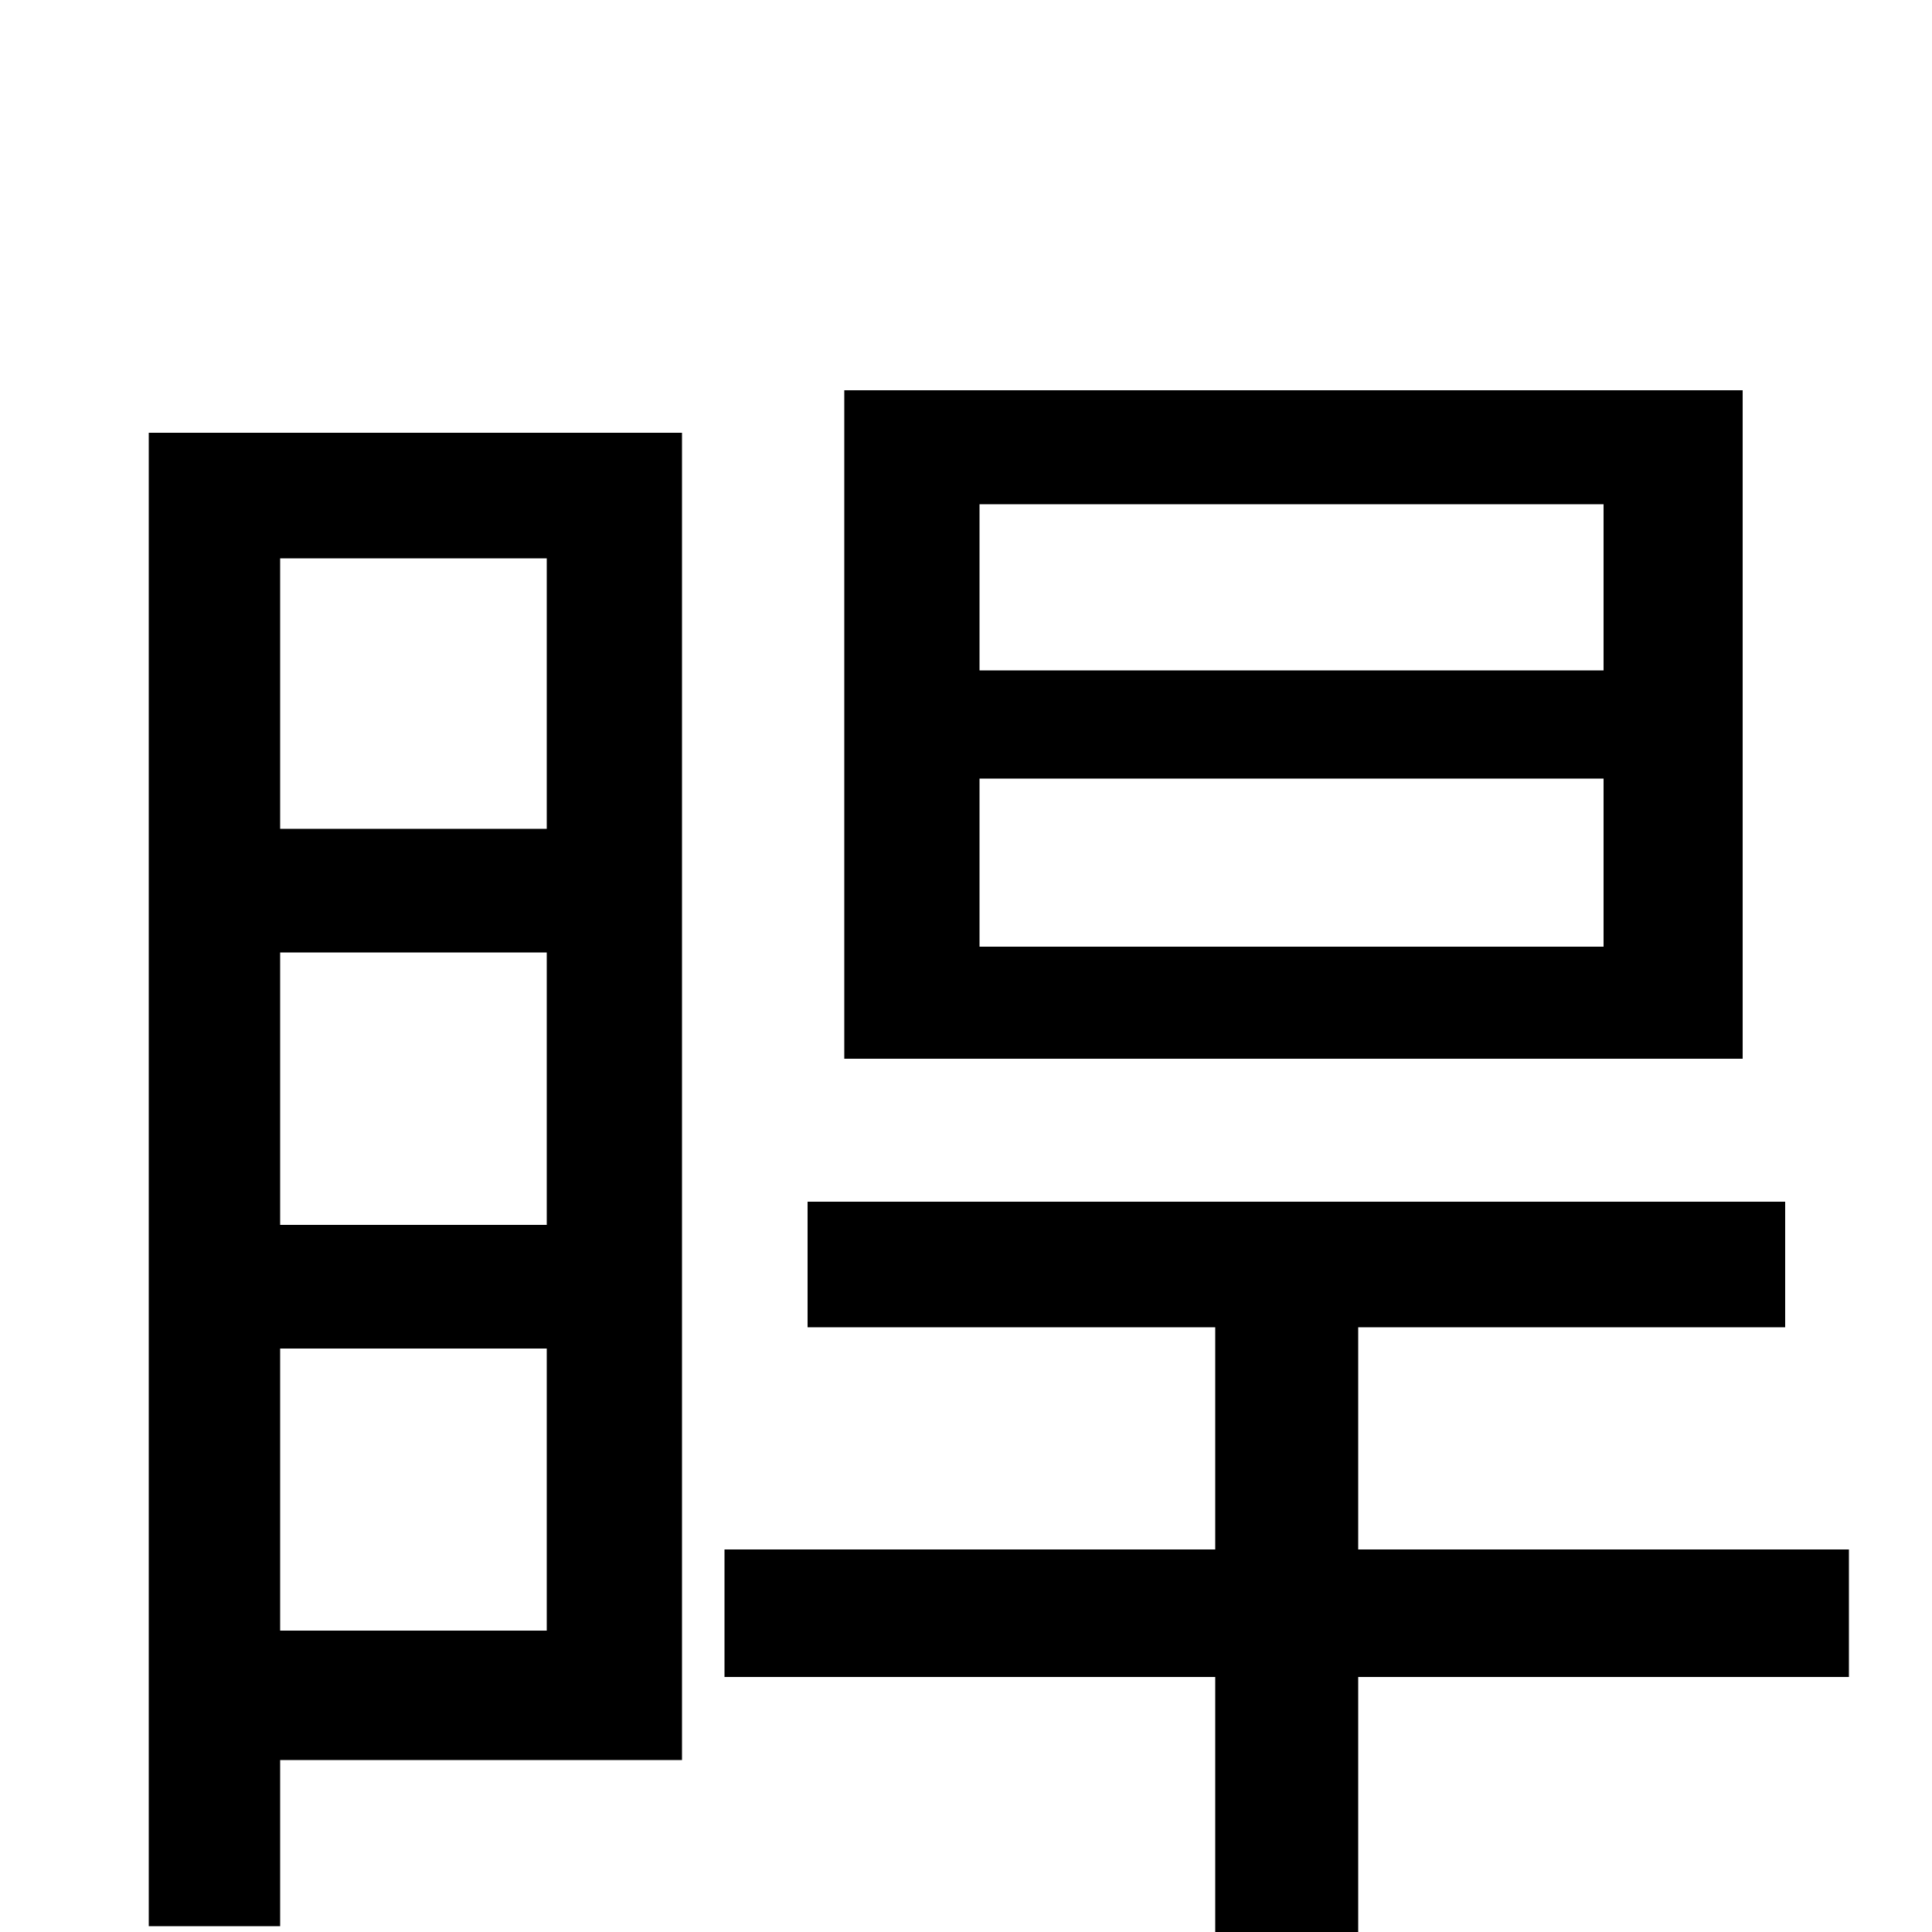 <svg xmlns="http://www.w3.org/2000/svg" viewBox="0 -1000 1000 1000">
	<path fill="#000000" d="M830 -653H507V-739H830ZM830 -510H507V-597H830ZM902 -798H437V-452H902ZM283 -711V-571H145V-711ZM145 -156V-302H283V-156ZM145 -507H283V-366H145ZM353 -776H77V-3H145V-89H353ZM957 -198H703V-313H924V-378H418V-313H629V-198H375V-132H629V76H703V-132H957Z"/>
</svg>